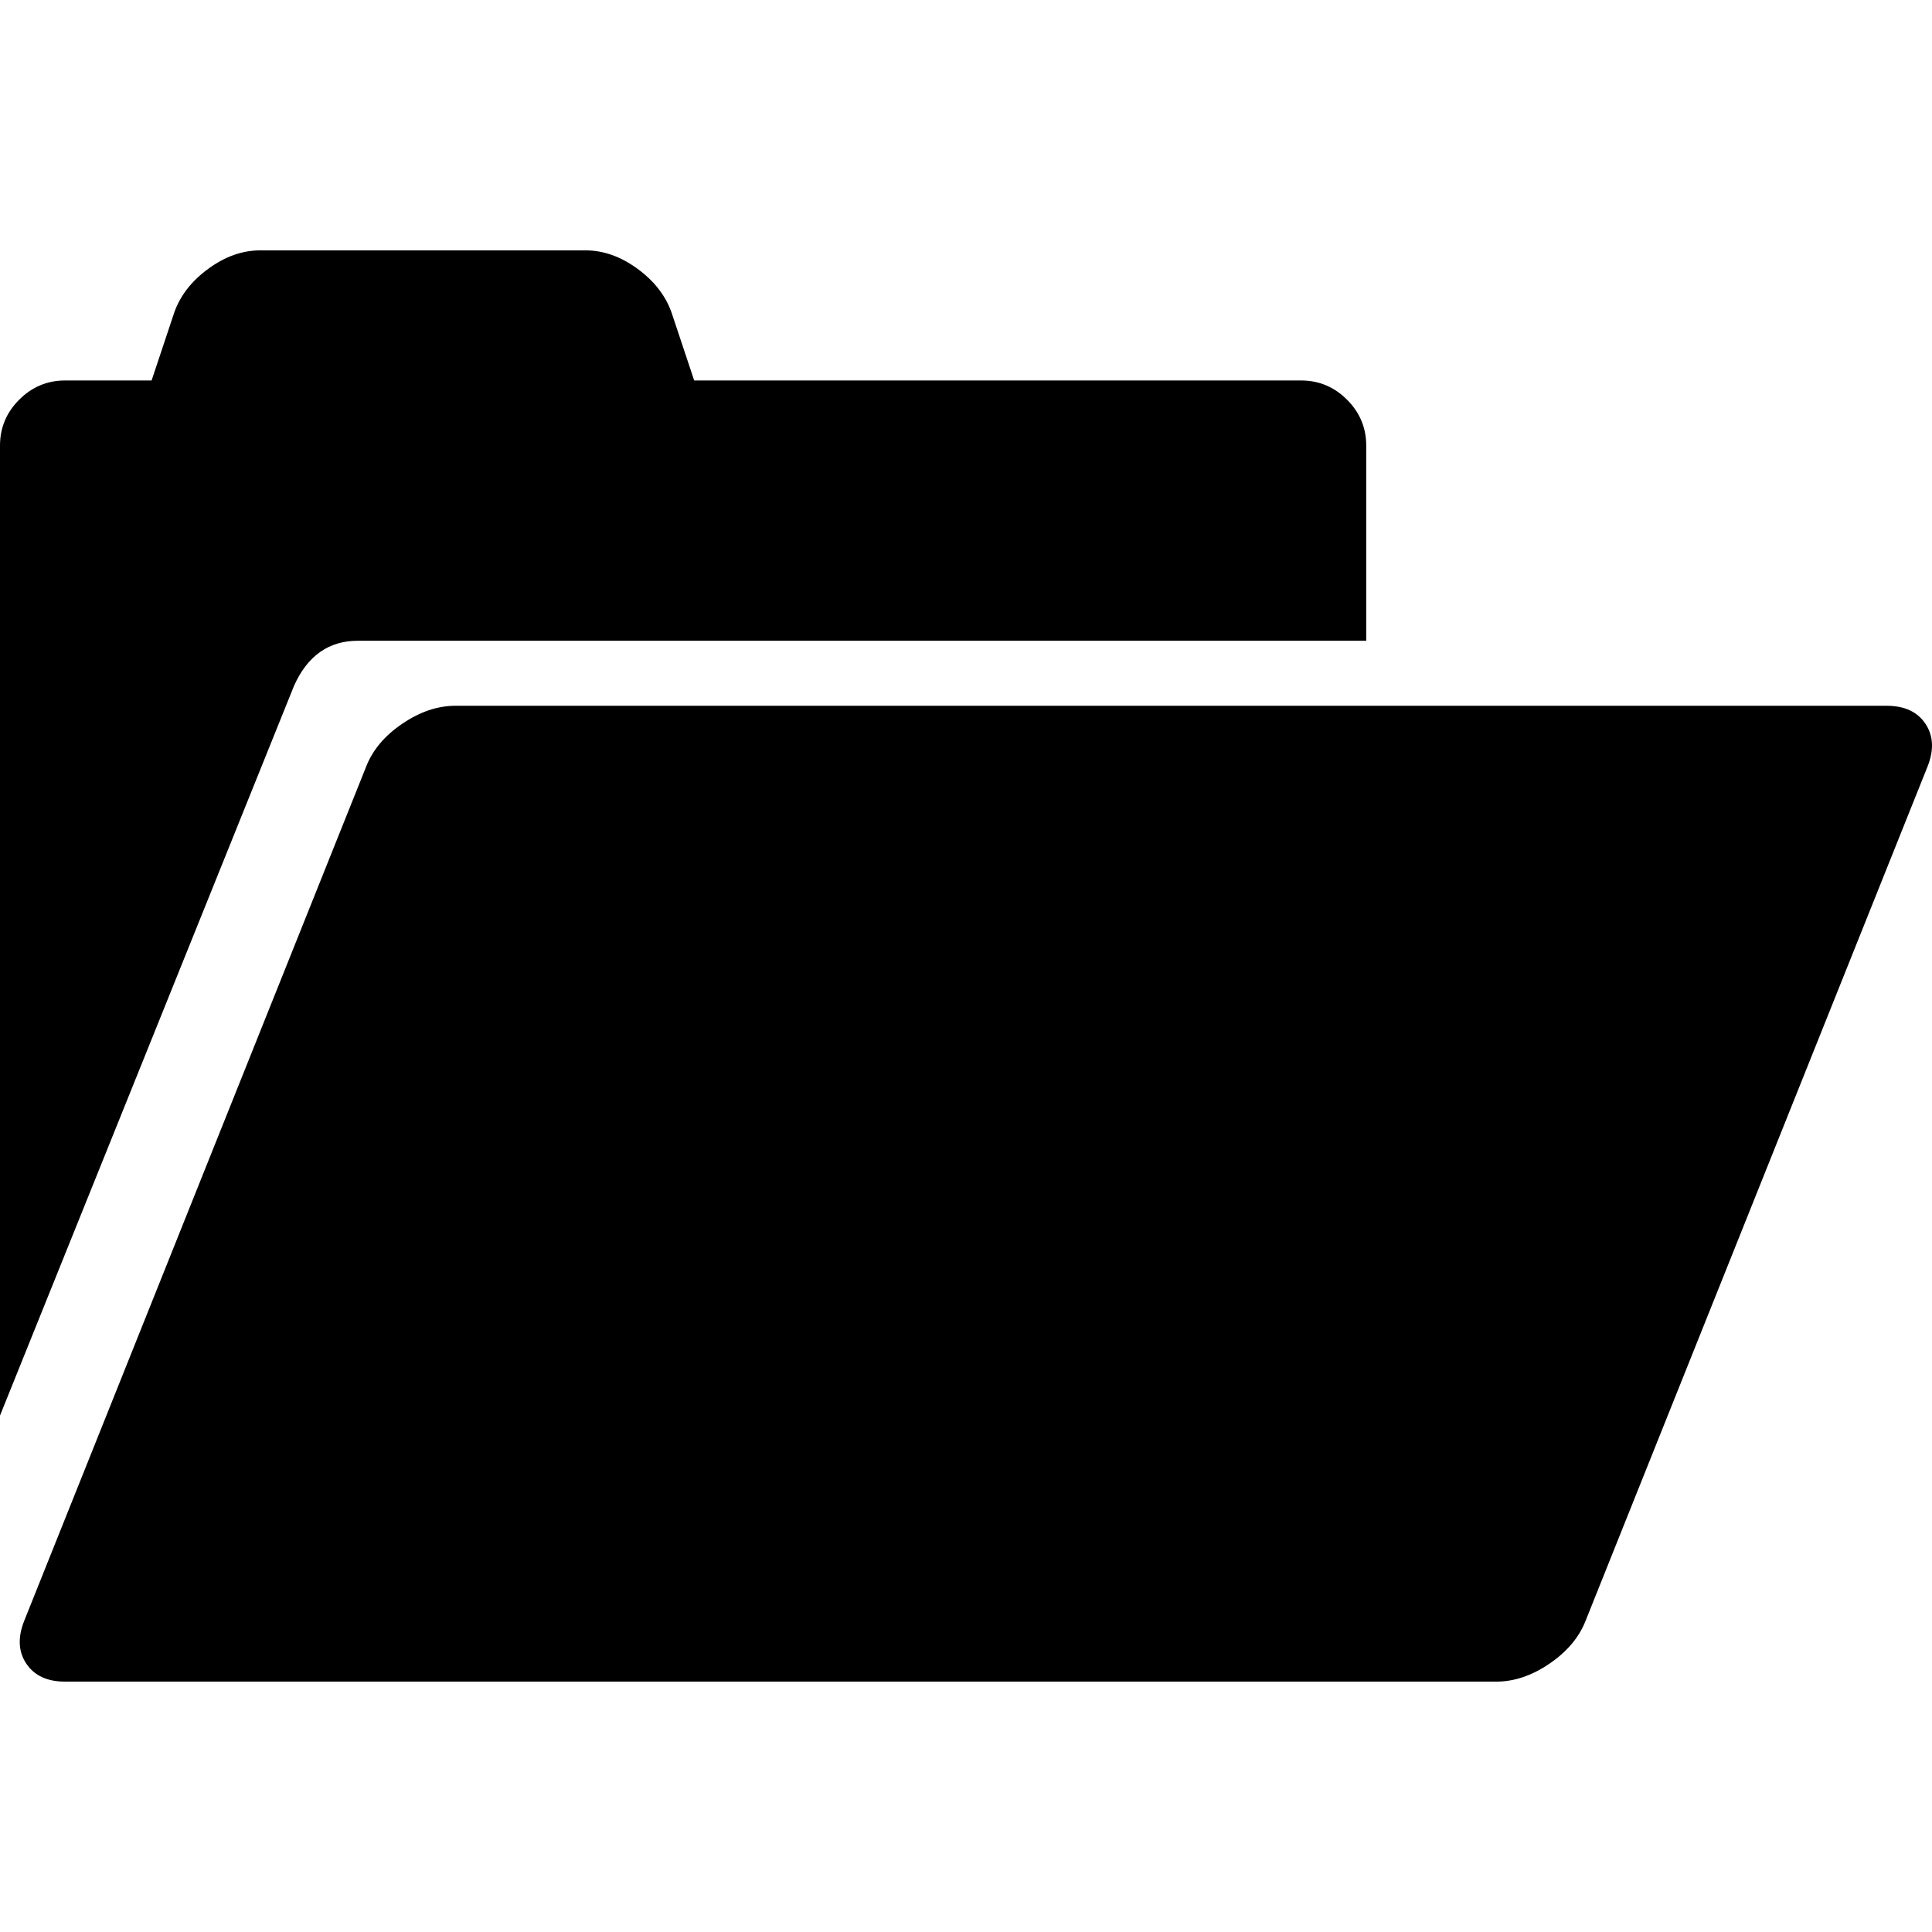 <?xml version="1.0" encoding="UTF-8" standalone="no"?>
<svg
   xmlns:dc="http://purl.org/dc/elements/1.1/"
   xmlns:cc="http://creativecommons.org/ns#"
   xmlns:rdf="http://www.w3.org/1999/02/22-rdf-syntax-ns#"
   xmlns:svg="http://www.w3.org/2000/svg"
   xmlns="http://www.w3.org/2000/svg"
   xmlns:sodipodi="http://sodipodi.sourceforge.net/DTD/sodipodi-0.dtd"
   xmlns:inkscape="http://www.inkscape.org/namespaces/inkscape"
   version="1.1"
   width="32px"
   height="32px"
   id="svg2"
   inkscape:version="0.91 r13725"
   sodipodi:docname="folder_open.svg">
  <defs
     id="defs10" />
  <sodipodi:namedview
     pagecolor="#ffffff"
     bordercolor="#666666"
     borderopacity="1"
     objecttolerance="10"
     gridtolerance="10"
     guidetolerance="10"
     inkscape:pageopacity="0"
     inkscape:pageshadow="2"
     inkscape:window-width="1280"
     inkscape:window-height="972"
     id="namedview8"
     showgrid="false"
     inkscape:zoom="7.375"
     inkscape:cx="-0.20338983"
     inkscape:cy="16"
     inkscape:window-x="-8"
     inkscape:window-y="-8"
     inkscape:window-maximized="1"
     inkscape:current-layer="svg2" />
  <g
     id="g4"
     transform="matrix(0.011,0,0,-0.011,-0.089,21.612)" />
  <path
     d="m 7.7790555e-7,23.446 0,-16.066 q 0,-0.442 0.318,-0.76 0.318,-0.318 0.76,-0.318 l 1.433,0 0.377,-1.131 Q 3.039,4.75 3.454,4.449 3.868,4.147 4.31,4.147 l 5.388,0 q 0.442,0 0.857,0.302 0.415,0.302 0.566,0.722 l 0.377,1.131 10.053,0 q 0.442,0 0.76,0.318 0.318,0.318 0.318,0.76 l 0,3.233 -16.702,0 q -0.722,0 -1.056,0.744 z M 0.399,26.851 6.067,12.692 Q 6.228,12.282 6.665,11.986 7.101,11.69 7.543,11.69 l 23.706,0 q 0.442,0 0.641,0.296 0.199,0.296 0.038,0.706 l -5.668,14.159 q -0.162,0.409 -0.598,0.706 -0.436,0.296 -0.878,0.296 l -23.706,0 q -0.442,0 -0.641,-0.296 -0.199,-0.296 -0.038,-0.706 z"
     id="path6"
     inkscape:connector-curvature="0" />
</svg>
